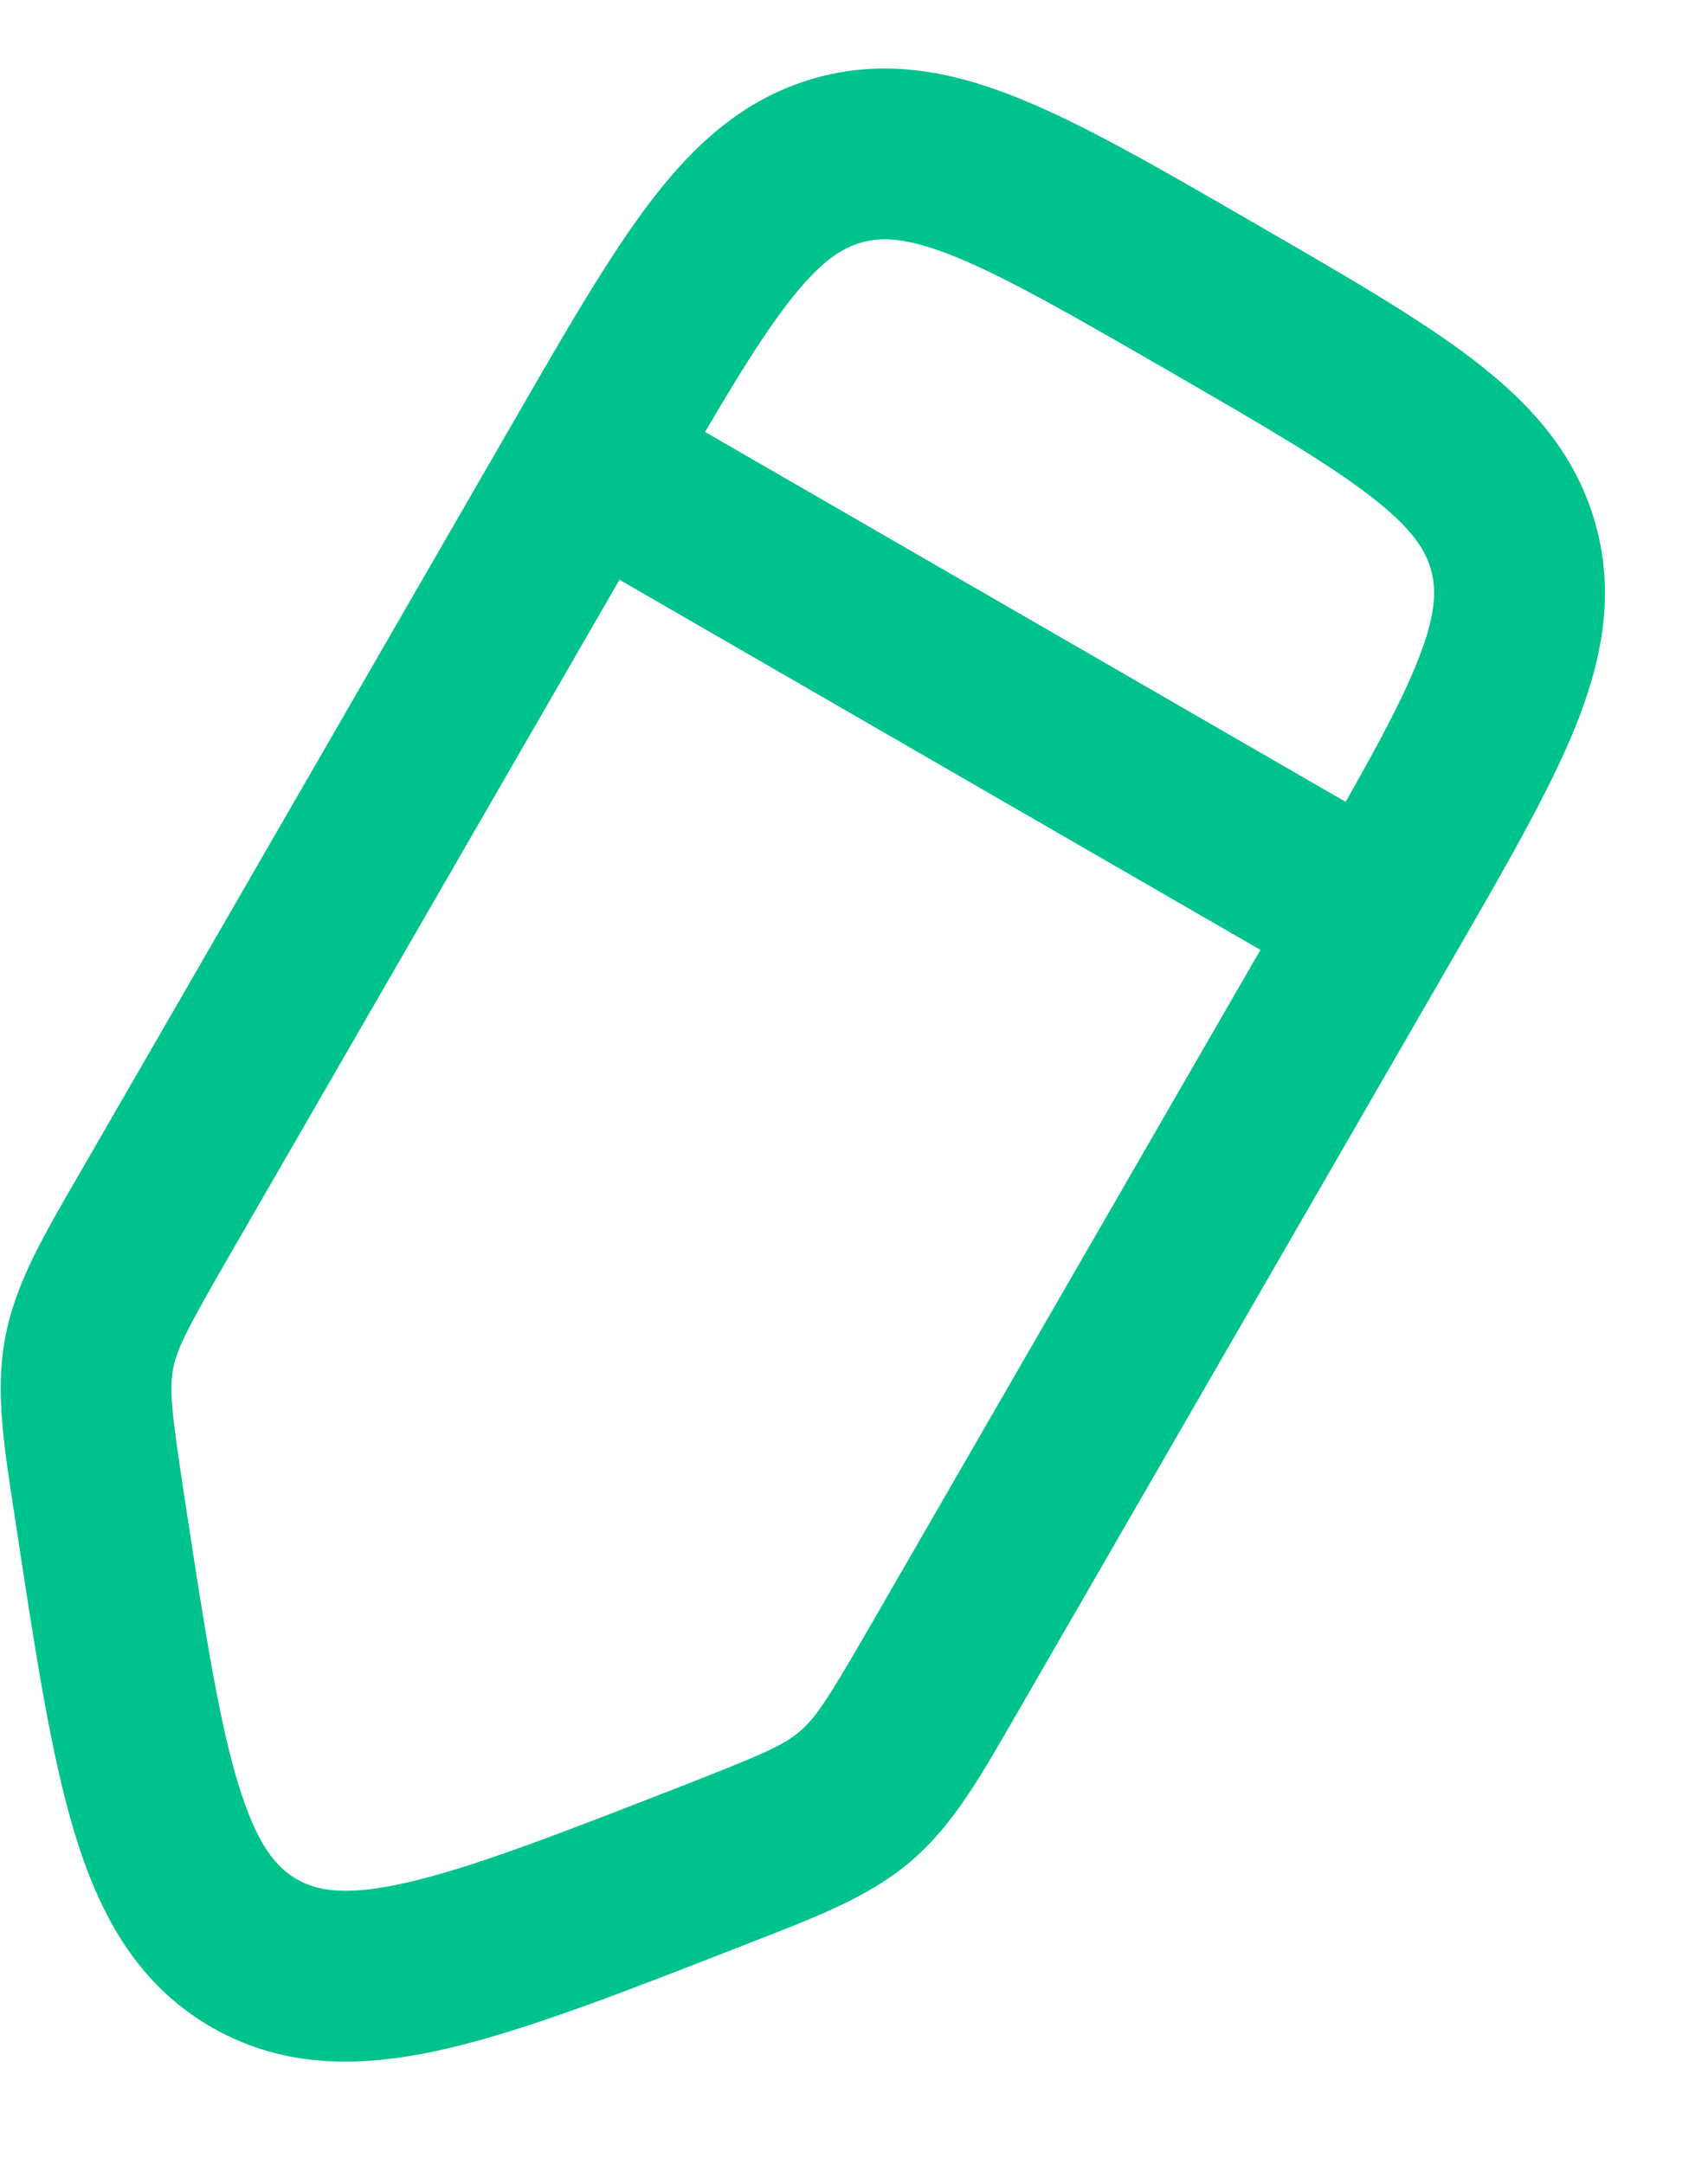 <svg width="15" height="19" viewBox="0 0 15 19" fill="none" xmlns="http://www.w3.org/2000/svg">
<path d="M6.287 16.371L6.014 15.673L6.287 16.371ZM2.231 17.15L1.856 17.8L1.856 17.8L2.231 17.15ZM0.877 13.248L0.136 13.361L0.877 13.248ZM1.367 10.646L2.017 11.021L1.367 10.646ZM0.783 11.883L0.046 11.744H0.046L0.783 11.883ZM8.296 14.646L8.945 15.021L8.296 14.646ZM7.516 15.77L8.005 16.339H8.005L7.516 15.77ZM5.166 4.067L4.516 3.692L5.166 4.067ZM11.444 7.692L7.646 14.271L8.945 15.021L12.743 8.442L11.444 7.692ZM2.017 11.021L5.815 4.442L4.516 3.692L0.718 10.271L2.017 11.021ZM6.014 15.673C4.918 16.101 4.171 16.391 3.594 16.526C3.038 16.656 2.785 16.604 2.606 16.501L1.856 17.8C2.509 18.177 3.21 18.156 3.936 17.986C4.642 17.821 5.507 17.481 6.56 17.07L6.014 15.673ZM0.136 13.361C0.306 14.478 0.444 15.398 0.654 16.092C0.87 16.805 1.202 17.423 1.856 17.8L2.606 16.501C2.426 16.397 2.256 16.204 2.09 15.657C1.918 15.09 1.796 14.299 1.618 13.135L0.136 13.361ZM0.718 10.271C0.396 10.828 0.138 11.255 0.046 11.744L1.52 12.022C1.554 11.842 1.644 11.667 2.017 11.021L0.718 10.271ZM1.618 13.135C1.506 12.398 1.486 12.202 1.52 12.022L0.046 11.744C-0.046 12.233 0.039 12.725 0.136 13.361L1.618 13.135ZM7.646 14.271C7.273 14.917 7.166 15.082 7.027 15.201L8.005 16.339C8.382 16.015 8.623 15.578 8.945 15.021L7.646 14.271ZM6.56 17.07C7.159 16.836 7.627 16.663 8.005 16.339L7.027 15.201C6.888 15.321 6.709 15.401 6.014 15.673L6.56 17.07ZM10.255 3.252C11.09 3.734 11.65 4.059 12.036 4.357C12.404 4.641 12.522 4.833 12.569 5.011L14.018 4.623C13.851 4.001 13.454 3.556 12.952 3.169C12.468 2.796 11.803 2.414 11.005 1.953L10.255 3.252ZM12.743 8.442C13.204 7.643 13.589 6.98 13.822 6.415C14.062 5.829 14.185 5.245 14.018 4.623L12.569 5.011C12.617 5.189 12.611 5.414 12.434 5.844C12.249 6.295 11.926 6.857 11.444 7.692L12.743 8.442ZM11.005 1.953C10.207 1.492 9.544 1.107 8.978 0.875C8.392 0.634 7.808 0.512 7.186 0.678L7.574 2.127C7.752 2.079 7.977 2.085 8.408 2.262C8.858 2.448 9.42 2.77 10.255 3.252L11.005 1.953ZM5.815 4.442C6.297 3.607 6.622 3.047 6.92 2.661C7.205 2.292 7.396 2.175 7.574 2.127L7.186 0.678C6.564 0.845 6.12 1.243 5.733 1.744C5.359 2.229 4.977 2.893 4.516 3.692L5.815 4.442ZM12.469 7.417L5.541 3.417L4.791 4.716L11.719 8.716L12.469 7.417Z" fill="#00C28C"/>
</svg>
